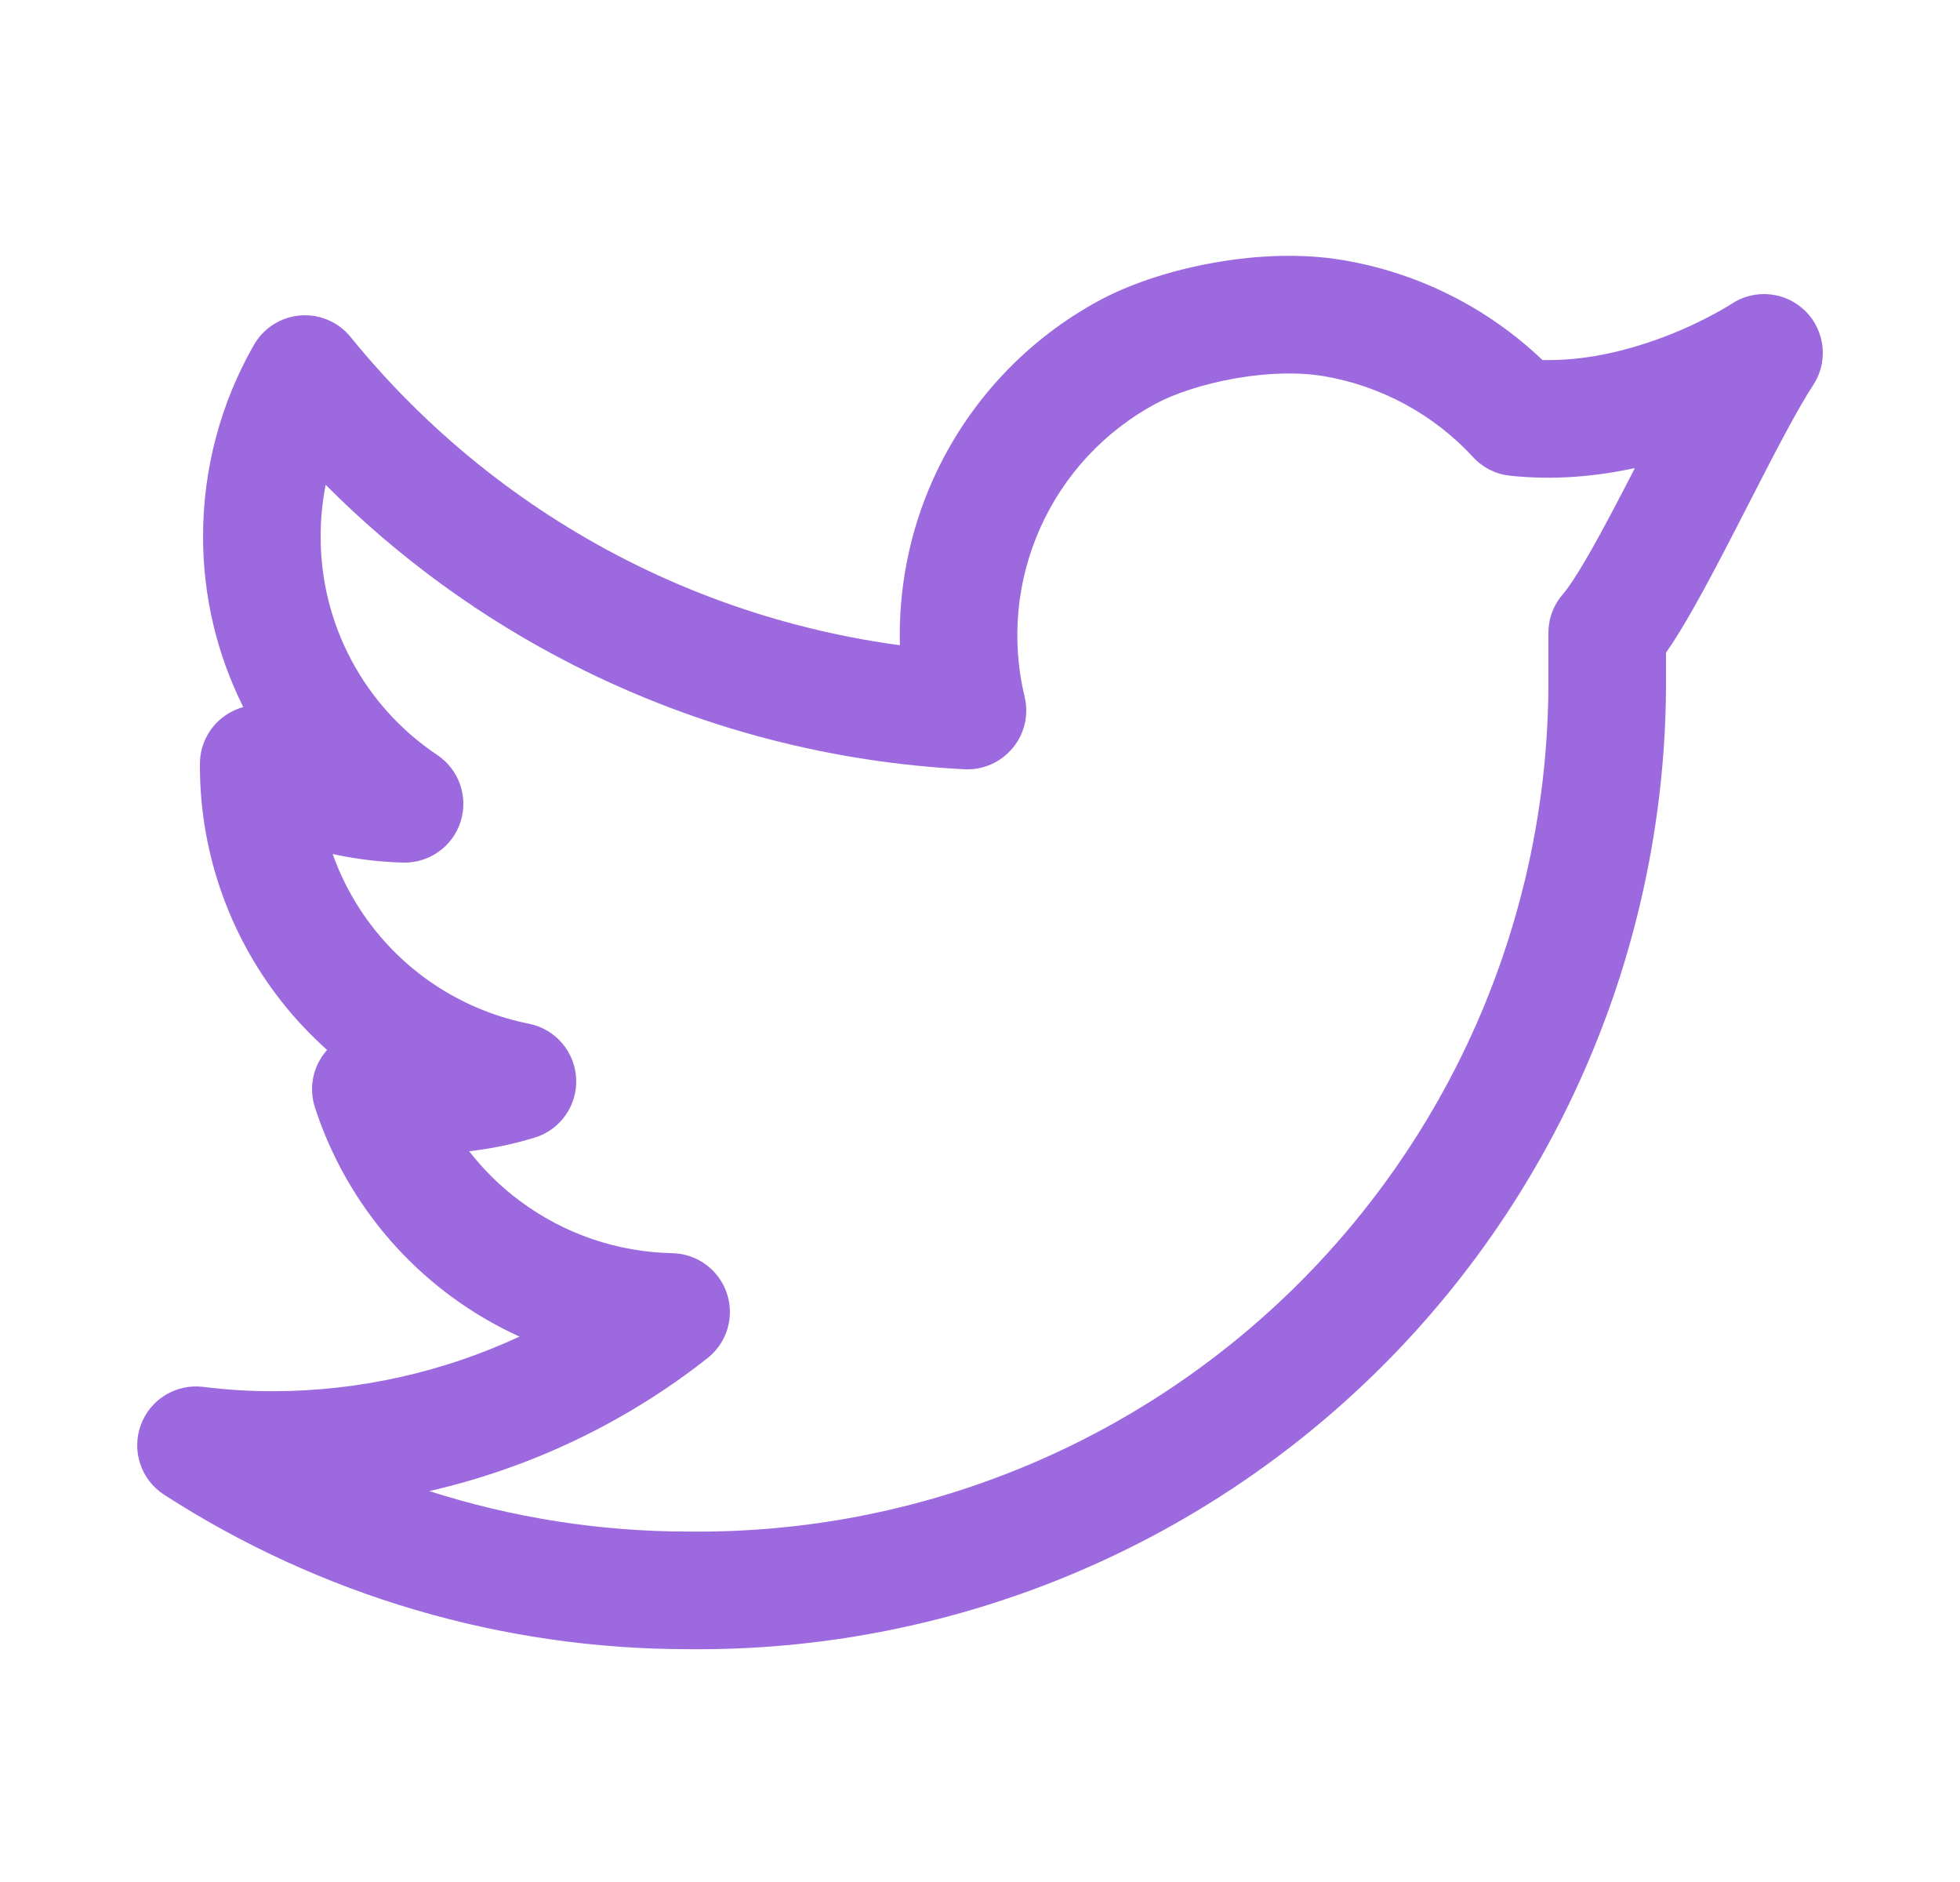 <svg width="25" height="24" viewBox="0 0 25 24" fill="none" xmlns="http://www.w3.org/2000/svg">
<path fill-rule="evenodd" clip-rule="evenodd" d="M15.521 3.344C16.03 3.256 16.599 3.227 17.135 3.318C18.092 3.48 18.976 3.925 19.674 4.591C20.131 4.602 20.58 4.512 20.977 4.383C21.313 4.275 21.597 4.144 21.796 4.04C21.895 3.989 21.971 3.945 22.021 3.915C22.046 3.9 22.064 3.889 22.075 3.882L22.084 3.876C22.381 3.678 22.776 3.717 23.029 3.968C23.282 4.22 23.323 4.615 23.126 4.913C22.919 5.228 22.63 5.79 22.307 6.42C22.256 6.519 22.205 6.619 22.152 6.721C21.967 7.081 21.777 7.445 21.6 7.757C21.489 7.953 21.37 8.152 21.25 8.324V8.598C21.258 9.603 21.142 10.604 20.908 11.577C20.761 12.189 20.567 12.791 20.326 13.376C19.704 14.893 18.786 16.27 17.625 17.428C16.464 18.586 15.084 19.501 13.566 20.119C12.049 20.737 10.425 21.047 8.787 21.031C6.412 21.033 4.088 20.349 2.093 19.061C1.799 18.871 1.676 18.503 1.795 18.175C1.914 17.846 2.245 17.643 2.592 17.686C2.893 17.724 3.195 17.742 3.498 17.741C4.585 17.738 5.652 17.497 6.626 17.045C6.316 16.904 6.021 16.73 5.744 16.525C4.933 15.923 4.329 15.083 4.017 14.122C3.936 13.873 3.991 13.598 4.163 13.4C4.166 13.396 4.169 13.393 4.172 13.389C3.989 13.226 3.817 13.047 3.659 12.856C2.948 11.994 2.556 10.912 2.55 9.795L2.55 9.791L2.55 9.741C2.55 9.475 2.691 9.229 2.92 9.094C2.978 9.06 3.04 9.034 3.103 9.017C2.765 8.342 2.589 7.596 2.59 6.84C2.59 5.983 2.813 5.141 3.239 4.398C3.362 4.183 3.583 4.043 3.829 4.023C4.076 4.003 4.317 4.106 4.472 4.298C5.435 5.484 6.636 6.454 7.998 7.146C8.698 7.501 9.433 7.779 10.189 7.975C10.613 8.085 11.043 8.17 11.478 8.228C11.459 7.505 11.601 6.782 11.901 6.114C12.341 5.135 13.093 4.328 14.04 3.822C14.442 3.608 14.974 3.437 15.521 3.344ZM4.243 10.891C4.373 11.256 4.566 11.598 4.816 11.901C5.307 12.497 5.989 12.904 6.746 13.055C7.084 13.122 7.332 13.41 7.349 13.754C7.366 14.097 7.147 14.408 6.818 14.508C6.546 14.591 6.267 14.649 5.984 14.681C6.171 14.921 6.39 15.137 6.638 15.32C7.199 15.736 7.876 15.967 8.575 15.981C8.891 15.987 9.17 16.192 9.271 16.492C9.372 16.793 9.273 17.124 9.024 17.32C7.975 18.146 6.761 18.721 5.476 19.015C6.541 19.356 7.659 19.532 8.789 19.531L8.798 19.531C10.238 19.546 11.666 19.273 13 18.73C14.334 18.187 15.546 17.383 16.566 16.366C17.585 15.349 18.392 14.139 18.939 12.807C19.15 12.293 19.32 11.764 19.45 11.226C19.656 10.37 19.757 9.491 19.75 8.607L19.75 8.601V8.071C19.75 7.889 19.816 7.713 19.936 7.576C20.005 7.497 20.126 7.315 20.296 7.017C20.456 6.734 20.634 6.394 20.819 6.035C20.83 6.013 20.841 5.991 20.852 5.969C20.373 6.073 19.829 6.128 19.259 6.066C19.079 6.047 18.912 5.963 18.789 5.829C18.286 5.284 17.616 4.921 16.885 4.797C16.56 4.742 16.168 4.755 15.775 4.822C15.348 4.895 14.976 5.023 14.747 5.145C14.093 5.495 13.573 6.052 13.27 6.729C12.966 7.405 12.895 8.164 13.069 8.885C13.125 9.115 13.068 9.357 12.917 9.539C12.766 9.721 12.538 9.822 12.302 9.81C11.459 9.767 10.624 9.638 9.811 9.427C8.952 9.204 8.116 8.888 7.319 8.483C6.146 7.888 5.078 7.111 4.154 6.183C4.111 6.399 4.09 6.619 4.09 6.84L4.09 6.842C4.089 7.393 4.224 7.935 4.483 8.421C4.743 8.907 5.118 9.321 5.576 9.627C5.854 9.812 5.976 10.159 5.875 10.478C5.774 10.796 5.474 11.009 5.14 11C4.837 10.992 4.537 10.955 4.243 10.891Z" fill="#9D69DE"/>
</svg>
